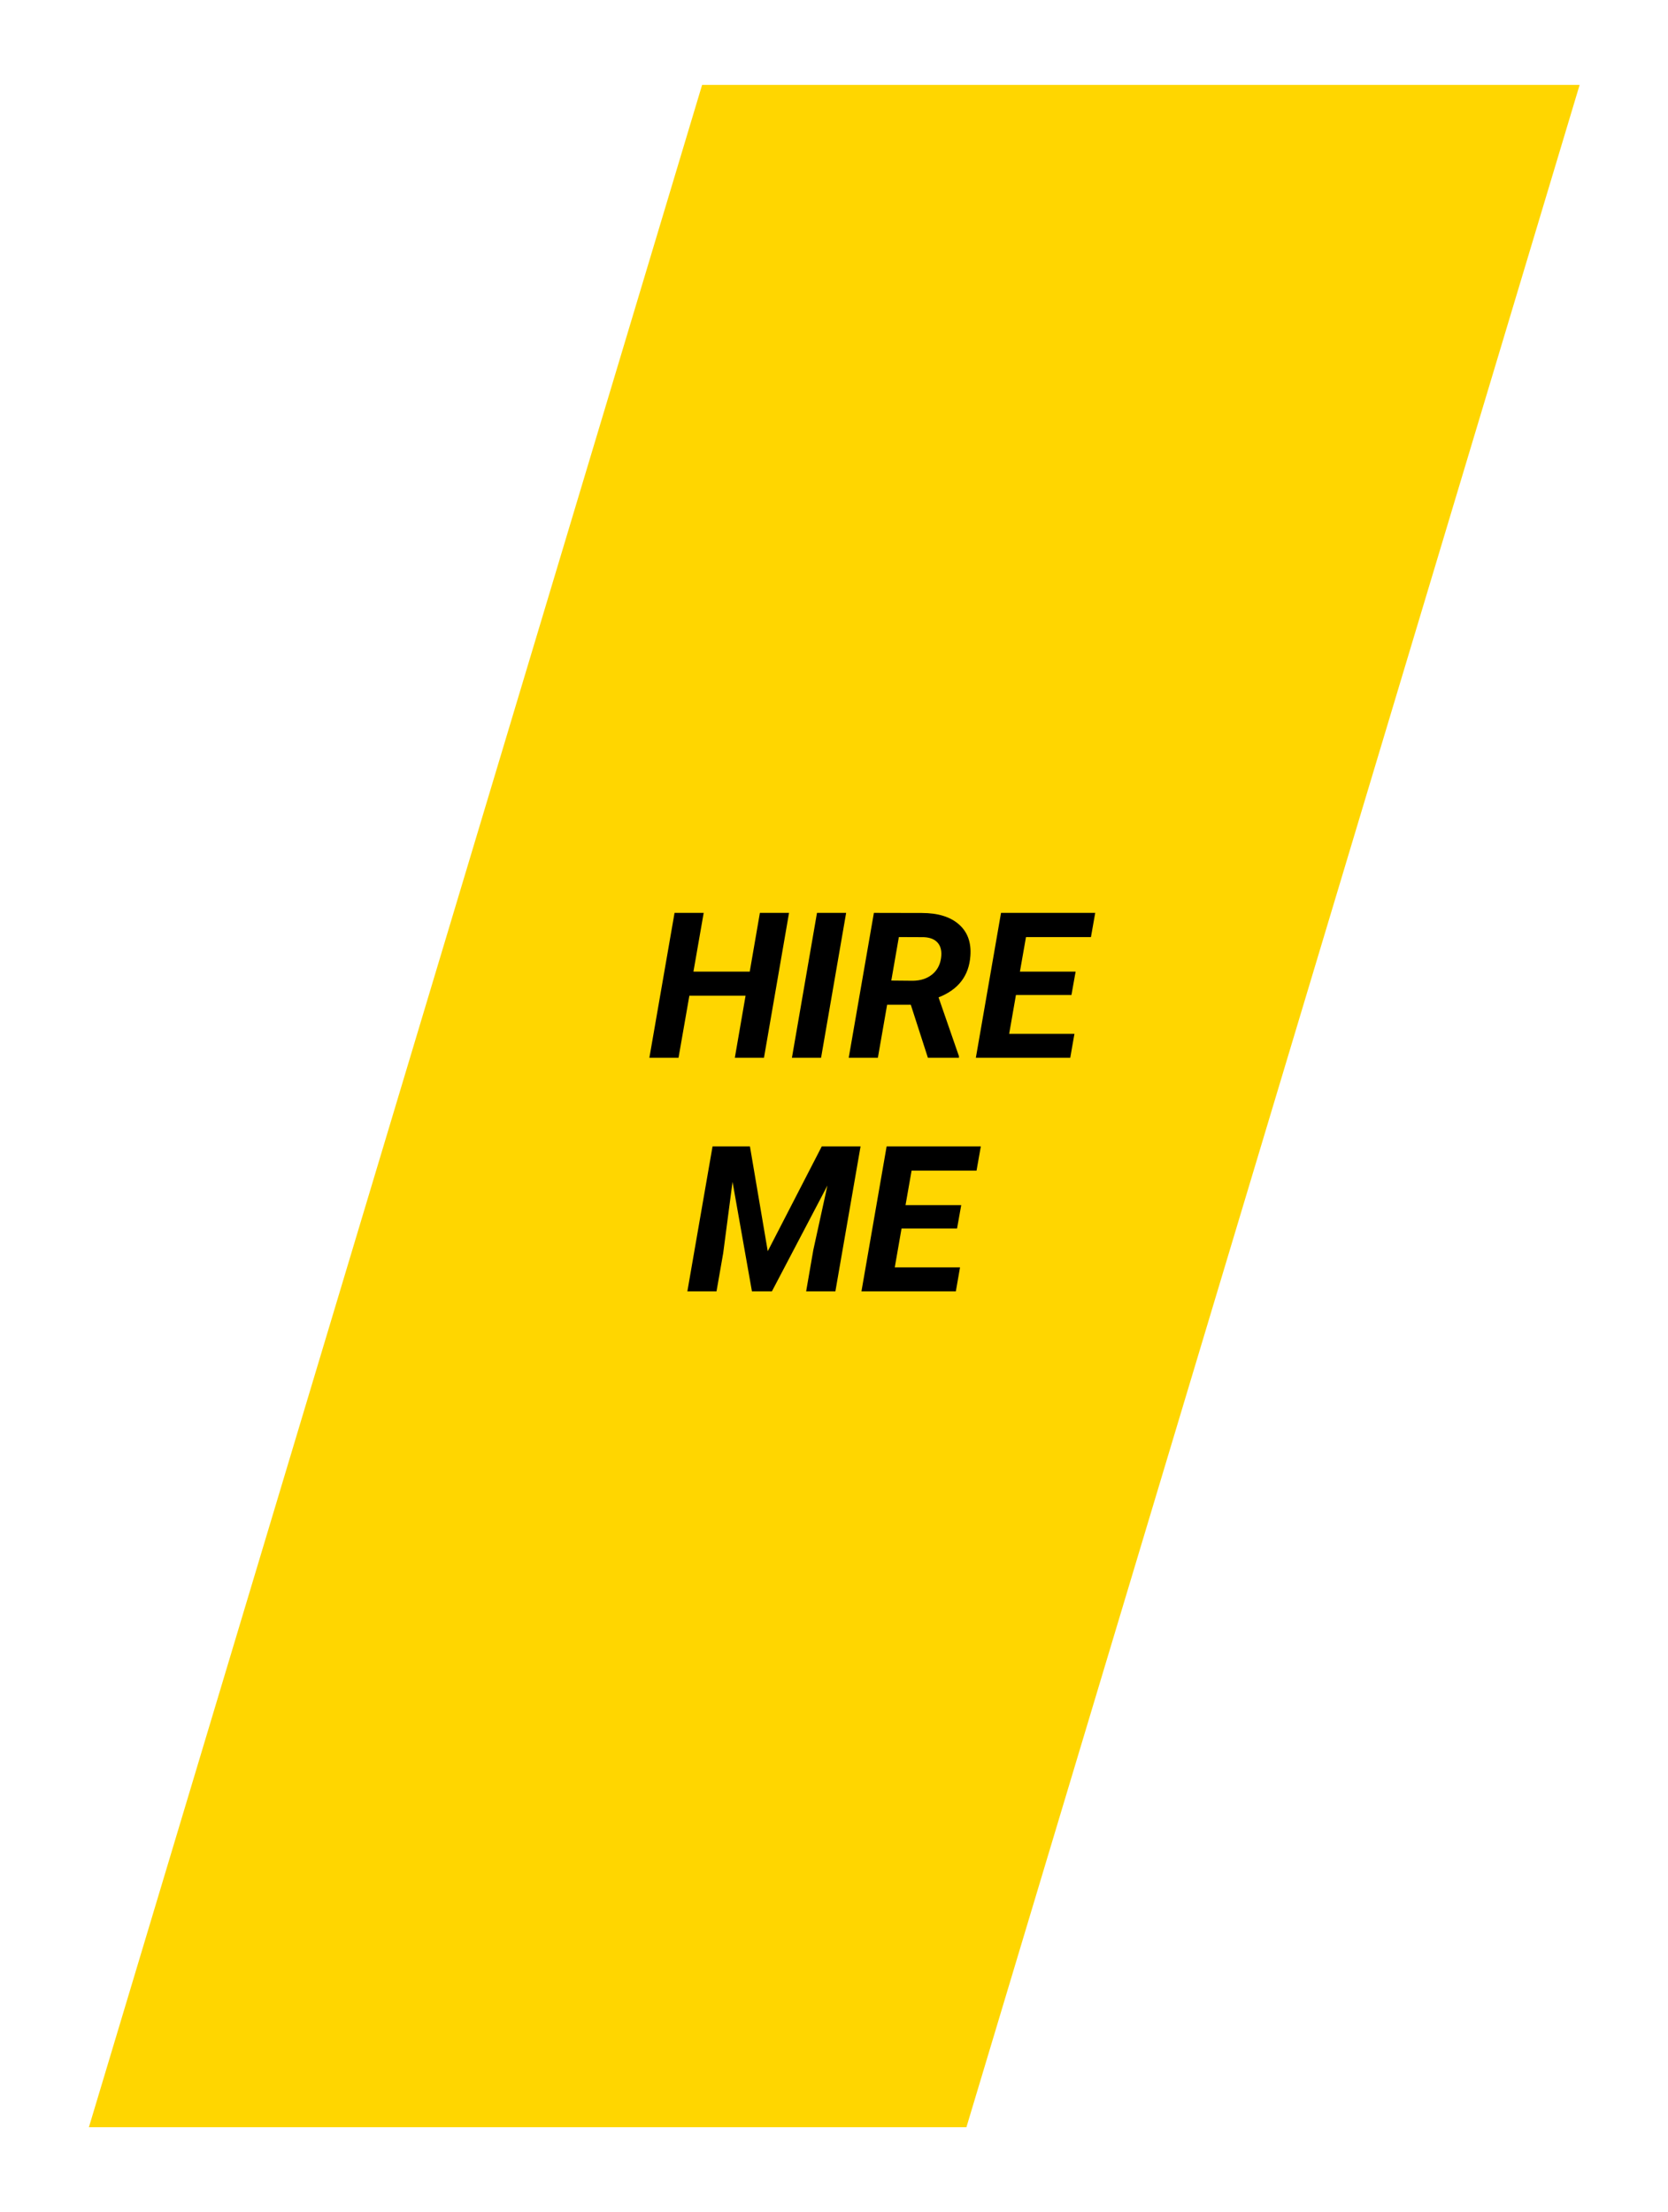 <svg width="393" height="521" viewBox="0 0 393 521" fill="none" xmlns="http://www.w3.org/2000/svg">
<g filter="url(#filter0_dii)">
<path d="M372.177 20H165.424L20.944 501H227.697L372.177 20Z" fill="#FFD600"/>
<path d="M180 249.125H173.133L175.664 234.5H162.422L159.867 249.125H153L158.93 215H165.797L163.383 228.828H176.648L179.039 215H185.906L180 249.125Z" fill="black"/>
<path d="M193.453 249.125H186.586L192.492 215H199.359L193.453 249.125Z" fill="black"/>
<path d="M214.594 236.633H209.016L206.836 249.125H199.969L205.898 215L217.195 215.023C220.977 215.023 223.883 215.914 225.914 217.695C227.961 219.477 228.867 221.953 228.633 225.125C228.305 229.812 225.805 233.07 221.133 234.898L225.938 248.75V249.125H218.625L214.594 236.633ZM210 230.938L215.109 230.984C216.922 230.953 218.414 230.469 219.586 229.531C220.773 228.578 221.484 227.289 221.719 225.664C221.938 224.148 221.695 222.961 220.992 222.102C220.289 221.242 219.172 220.781 217.641 220.719L211.781 220.695L210 230.938Z" fill="black"/>
<path d="M252.445 234.336H239.367L237.773 243.477H253.148L252.164 249.125H229.922L235.852 215H258.047L257.039 220.695H241.734L240.305 228.828H253.43L252.445 234.336Z" fill="black"/>
<path d="M176.695 270L180.891 294.68L193.617 270H202.758L196.828 304.125H189.938L191.625 294.398L194.953 279.211L181.875 304.125H177.164L172.594 278.344L170.391 295.148L168.82 304.125H161.953L167.883 270H176.695Z" fill="black"/>
<path d="M225.492 289.336H212.414L210.82 298.477H226.195L225.211 304.125H202.969L208.898 270H231.094L230.086 275.695H214.781L213.352 283.828H226.477L225.492 289.336Z" fill="black"/>
</g>
<defs>
<filter id="filter0_dii" x="0" y="0" width="392.177" height="521" filterUnits="userSpaceOnUse" color-interpolation-filters="sRGB">
<feFlood flood-opacity="0" result="BackgroundImageFix"/>
<feColorMatrix in="SourceAlpha" type="matrix" values="0 0 0 0 0 0 0 0 0 0 0 0 0 0 0 0 0 0 127 0"/>
<feOffset/>
<feGaussianBlur stdDeviation="10"/>
<feColorMatrix type="matrix" values="0 0 0 0 1 0 0 0 0 0.84 0 0 0 0 0 0 0 0 1 0"/>
<feBlend mode="normal" in2="BackgroundImageFix" result="effect1_dropShadow"/>
<feBlend mode="normal" in="SourceGraphic" in2="effect1_dropShadow" result="shape"/>
<feColorMatrix in="SourceAlpha" type="matrix" values="0 0 0 0 0 0 0 0 0 0 0 0 0 0 0 0 0 0 127 0" result="hardAlpha"/>
<feOffset/>
<feGaussianBlur stdDeviation="2"/>
<feComposite in2="hardAlpha" operator="arithmetic" k2="-1" k3="1"/>
<feColorMatrix type="matrix" values="0 0 0 0 0.354 0 0 0 0 0.297 0 0 0 0 0 0 0 0 1 0"/>
<feBlend mode="normal" in2="shape" result="effect2_innerShadow"/>
<feColorMatrix in="SourceAlpha" type="matrix" values="0 0 0 0 0 0 0 0 0 0 0 0 0 0 0 0 0 0 127 0" result="hardAlpha"/>
<feOffset/>
<feGaussianBlur stdDeviation="2"/>
<feComposite in2="hardAlpha" operator="arithmetic" k2="-1" k3="1"/>
<feColorMatrix type="matrix" values="0 0 0 0 0.35 0 0 0 0 0.294 0 0 0 0 0 0 0 0 1 0"/>
<feBlend mode="normal" in2="effect2_innerShadow" result="effect3_innerShadow"/>
</filter>
</defs>
</svg>
